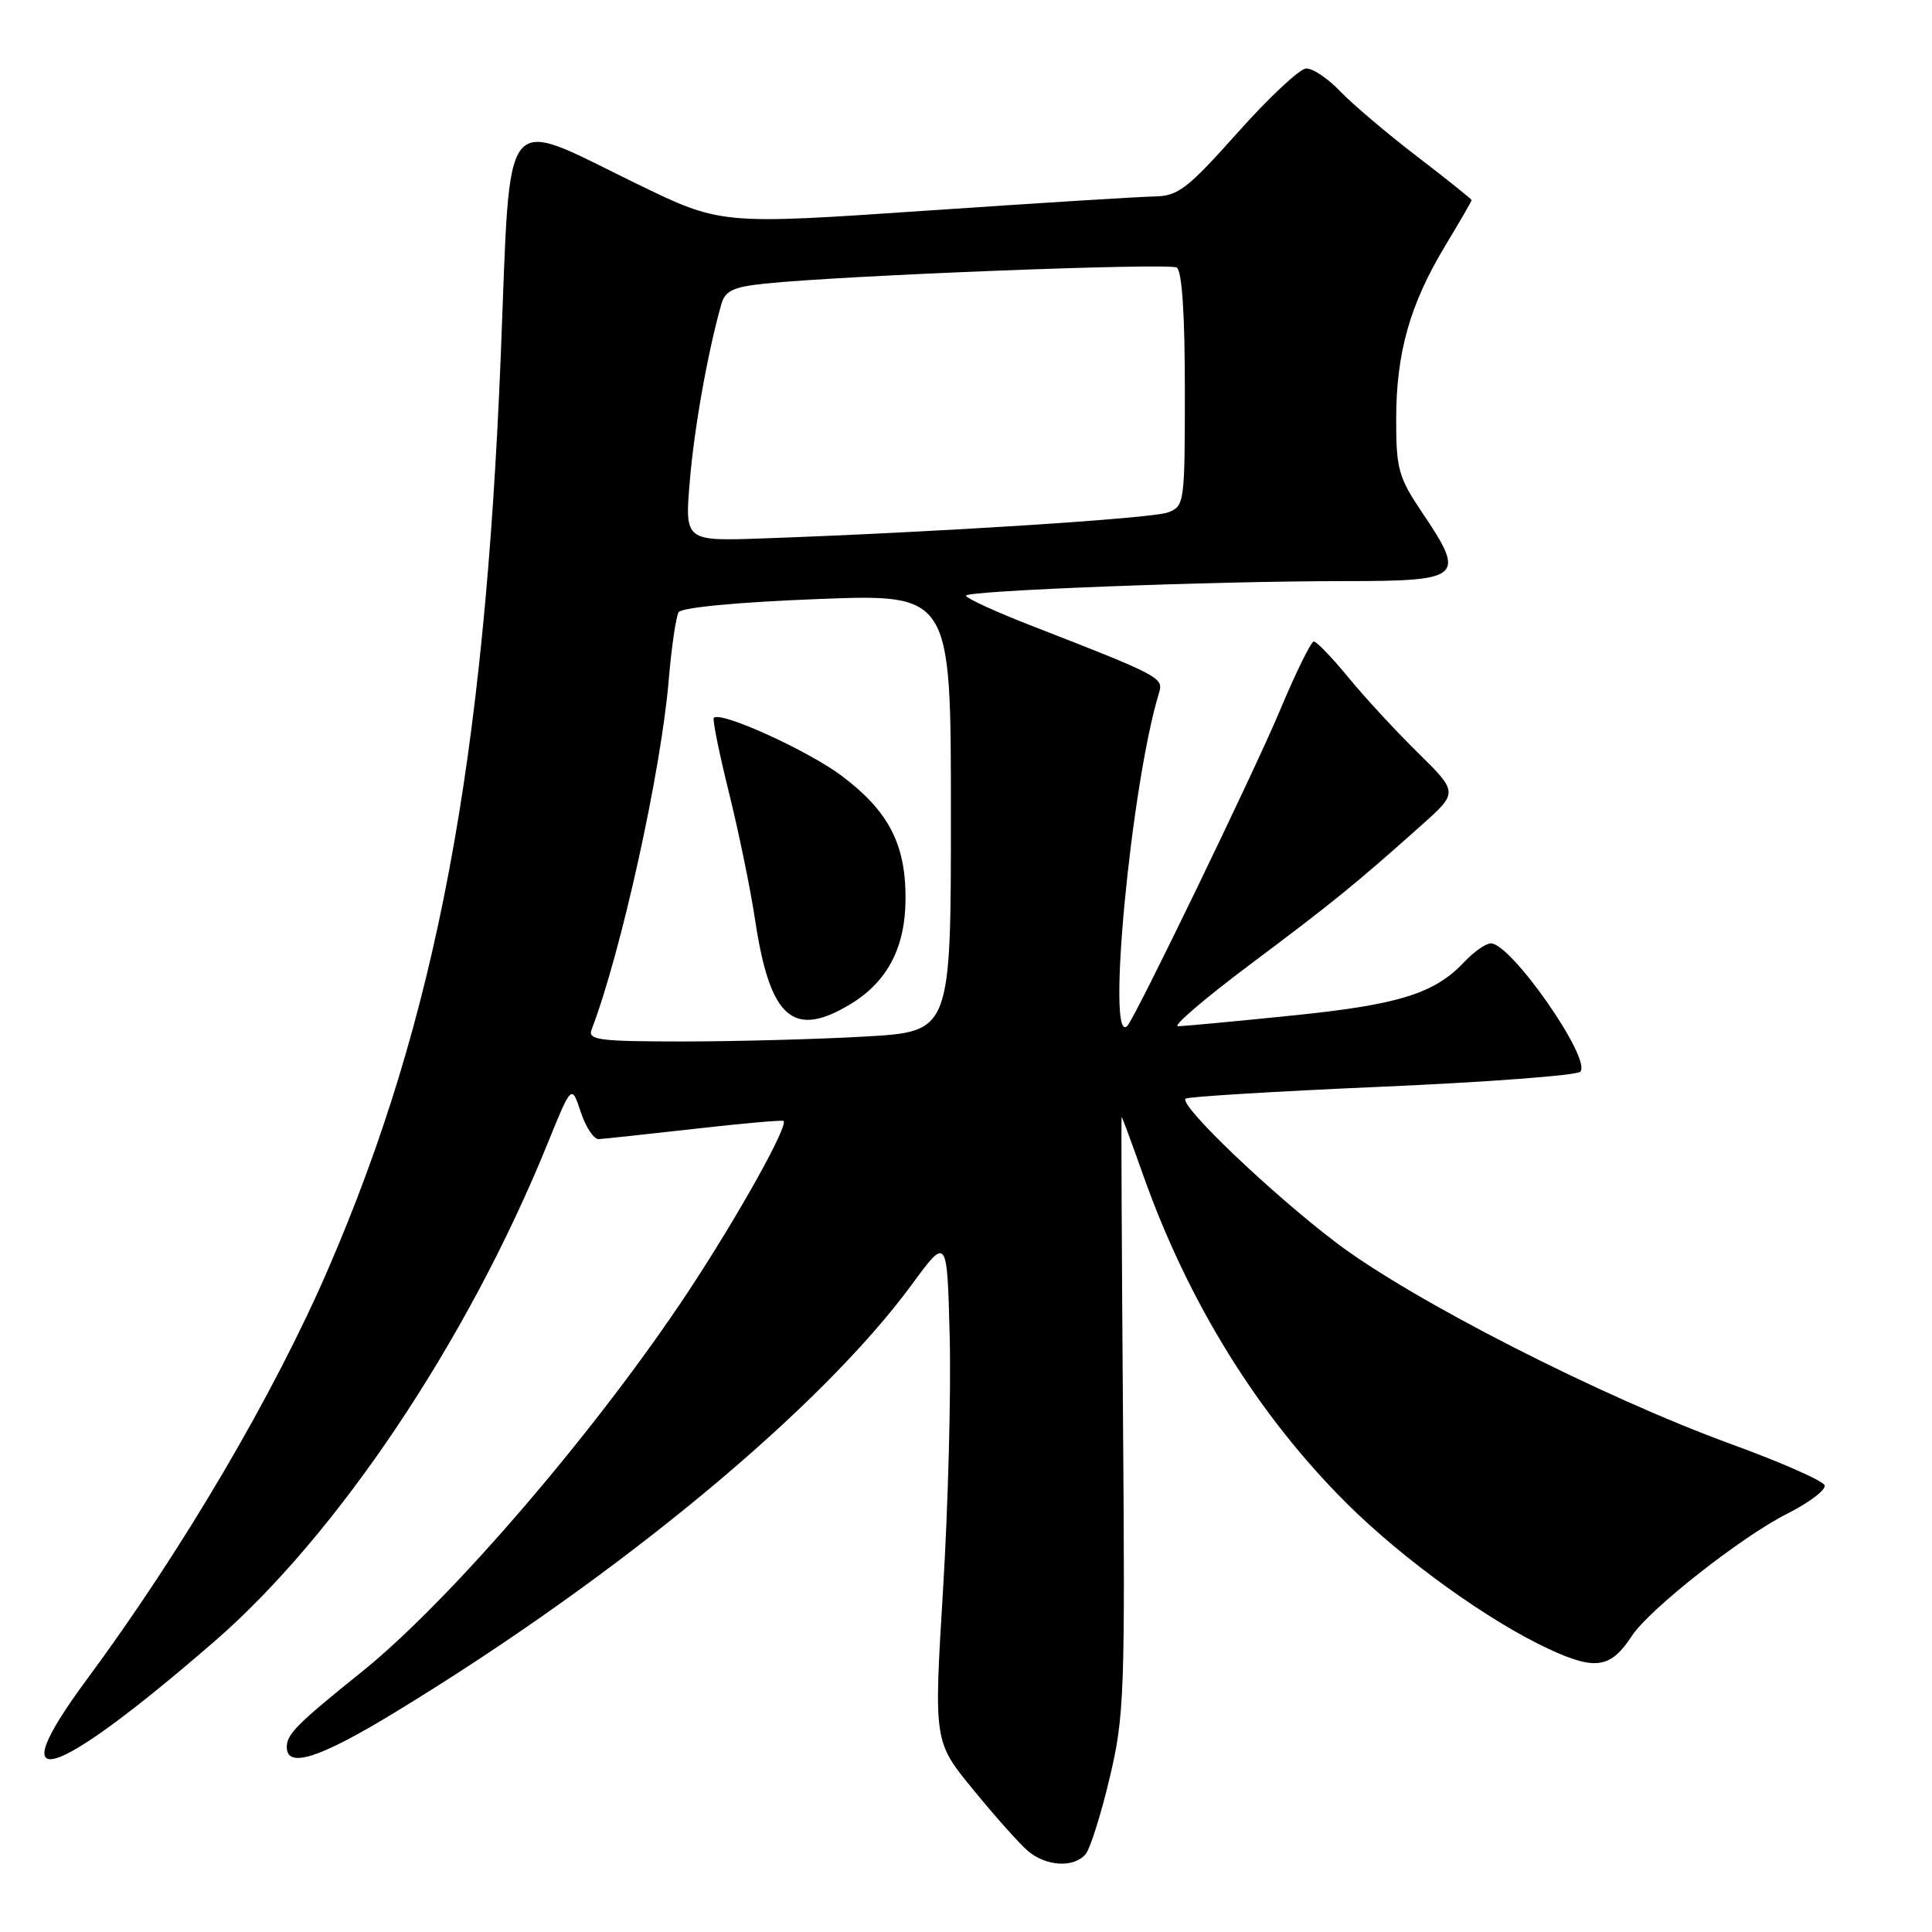 <?xml version="1.0" encoding="UTF-8" standalone="no"?>
<!DOCTYPE svg PUBLIC "-//W3C//DTD SVG 1.1//EN" "http://www.w3.org/Graphics/SVG/1.1/DTD/svg11.dtd" >
<svg xmlns="http://www.w3.org/2000/svg" xmlns:xlink="http://www.w3.org/1999/xlink" version="1.1" viewBox="0 0 256 256">
 <g >
 <path fill="currentColor"
d=" M 143.85 245.68 C 144.46 244.95 145.89 240.42 147.03 235.61 C 148.98 227.40 149.09 224.48 148.80 187.43 C 148.64 165.74 148.55 148.00 148.62 148.00 C 148.69 148.00 149.98 151.49 151.49 155.75 C 157.46 172.59 166.68 187.47 178.38 199.14 C 185.95 206.69 197.39 214.91 205.44 218.60 C 211.46 221.36 213.45 221.02 216.25 216.74 C 218.56 213.22 230.80 203.59 236.82 200.57 C 239.74 199.10 241.97 197.41 241.77 196.81 C 241.57 196.22 236.03 193.77 229.46 191.38 C 212.18 185.08 187.08 172.28 177.00 164.62 C 168.38 158.07 156.22 146.45 157.09 145.58 C 157.35 145.32 169.02 144.61 183.03 144.00 C 197.04 143.39 208.90 142.50 209.39 142.01 C 210.98 140.42 200.25 125.00 197.55 125.00 C 196.89 125.00 195.32 126.10 194.05 127.44 C 190.09 131.66 185.37 133.13 171.15 134.57 C 163.64 135.34 156.87 135.97 156.10 135.98 C 155.32 135.99 159.60 132.33 165.60 127.83 C 176.65 119.56 179.63 117.13 188.36 109.34 C 193.22 105.00 193.22 105.00 187.86 99.72 C 184.91 96.82 180.76 92.32 178.63 89.72 C 176.50 87.13 174.46 85.00 174.09 85.00 C 173.72 85.00 171.68 89.16 169.55 94.25 C 166.19 102.26 150.47 134.75 149.39 135.92 C 146.53 138.99 149.89 103.76 153.60 91.73 C 154.19 89.81 153.53 89.46 136.75 82.94 C 131.94 81.07 128.00 79.26 128.00 78.93 C 128.00 78.26 160.82 77.00 178.08 77.00 C 193.77 77.00 194.27 76.57 188.50 68.00 C 185.30 63.25 185.00 62.17 185.00 55.58 C 185.00 46.78 186.81 40.36 191.46 32.63 C 193.41 29.40 195.00 26.65 195.00 26.52 C 195.00 26.39 191.74 23.77 187.75 20.72 C 183.76 17.66 179.18 13.77 177.56 12.08 C 175.95 10.38 173.92 9.03 173.06 9.08 C 172.20 9.12 168.12 12.94 164.00 17.56 C 157.36 25.01 156.10 25.98 153.00 26.03 C 151.07 26.06 137.35 26.92 122.50 27.93 C 95.50 29.77 95.50 29.77 84.33 24.33 C 66.17 15.50 67.70 13.57 66.36 47.00 C 64.18 101.21 57.83 134.92 43.55 168.00 C 36.31 184.77 24.22 205.34 11.46 222.60 C -0.15 238.30 6.79 236.23 28.34 217.56 C 44.72 203.38 61.94 177.66 72.53 151.59 C 75.74 143.68 75.74 143.68 76.95 147.34 C 77.61 149.35 78.68 150.97 79.33 150.94 C 79.97 150.91 85.67 150.29 92.00 149.58 C 98.33 148.86 103.64 148.39 103.82 148.53 C 104.51 149.11 97.84 161.07 91.29 171.00 C 79.15 189.40 59.72 212.05 47.97 221.50 C 39.35 228.43 38.00 229.78 38.00 231.50 C 38.00 234.38 42.36 232.98 52.41 226.85 C 81.96 208.86 108.73 186.69 120.85 170.17 C 125.50 163.84 125.50 163.84 125.84 177.17 C 126.03 184.50 125.63 199.56 124.96 210.63 C 123.73 230.77 123.73 230.77 128.95 237.13 C 131.81 240.64 135.07 244.29 136.19 245.25 C 138.60 247.32 142.31 247.53 143.85 245.68 Z  M 78.39 136.42 C 82.29 126.26 87.60 102.18 88.61 90.10 C 88.98 85.74 89.57 81.70 89.92 81.12 C 90.31 80.50 97.73 79.79 108.29 79.38 C 126.00 78.69 126.00 78.69 126.00 107.69 C 126.00 136.69 126.00 136.69 114.75 137.34 C 108.56 137.70 97.71 137.99 90.64 138.00 C 79.35 138.00 77.86 137.81 78.39 136.42 Z  M 112.76 133.01 C 117.64 130.03 119.99 125.47 119.99 119.00 C 120.00 111.82 117.72 107.46 111.54 102.81 C 107.05 99.44 95.45 94.17 94.58 95.12 C 94.39 95.33 95.29 99.77 96.58 104.99 C 97.88 110.21 99.45 117.86 100.07 121.99 C 102.04 134.99 105.12 137.66 112.76 133.01 Z  M 91.40 63.78 C 91.98 56.74 93.78 46.66 95.58 40.31 C 96.09 38.52 97.15 38.02 101.35 37.58 C 111.82 36.49 154.88 34.81 155.92 35.45 C 156.62 35.88 157.00 41.59 157.00 51.58 C 157.00 66.70 156.95 67.07 154.75 67.90 C 152.63 68.70 124.08 70.53 101.12 71.34 C 90.74 71.71 90.74 71.71 91.40 63.78 Z "/>
</g>
</svg>